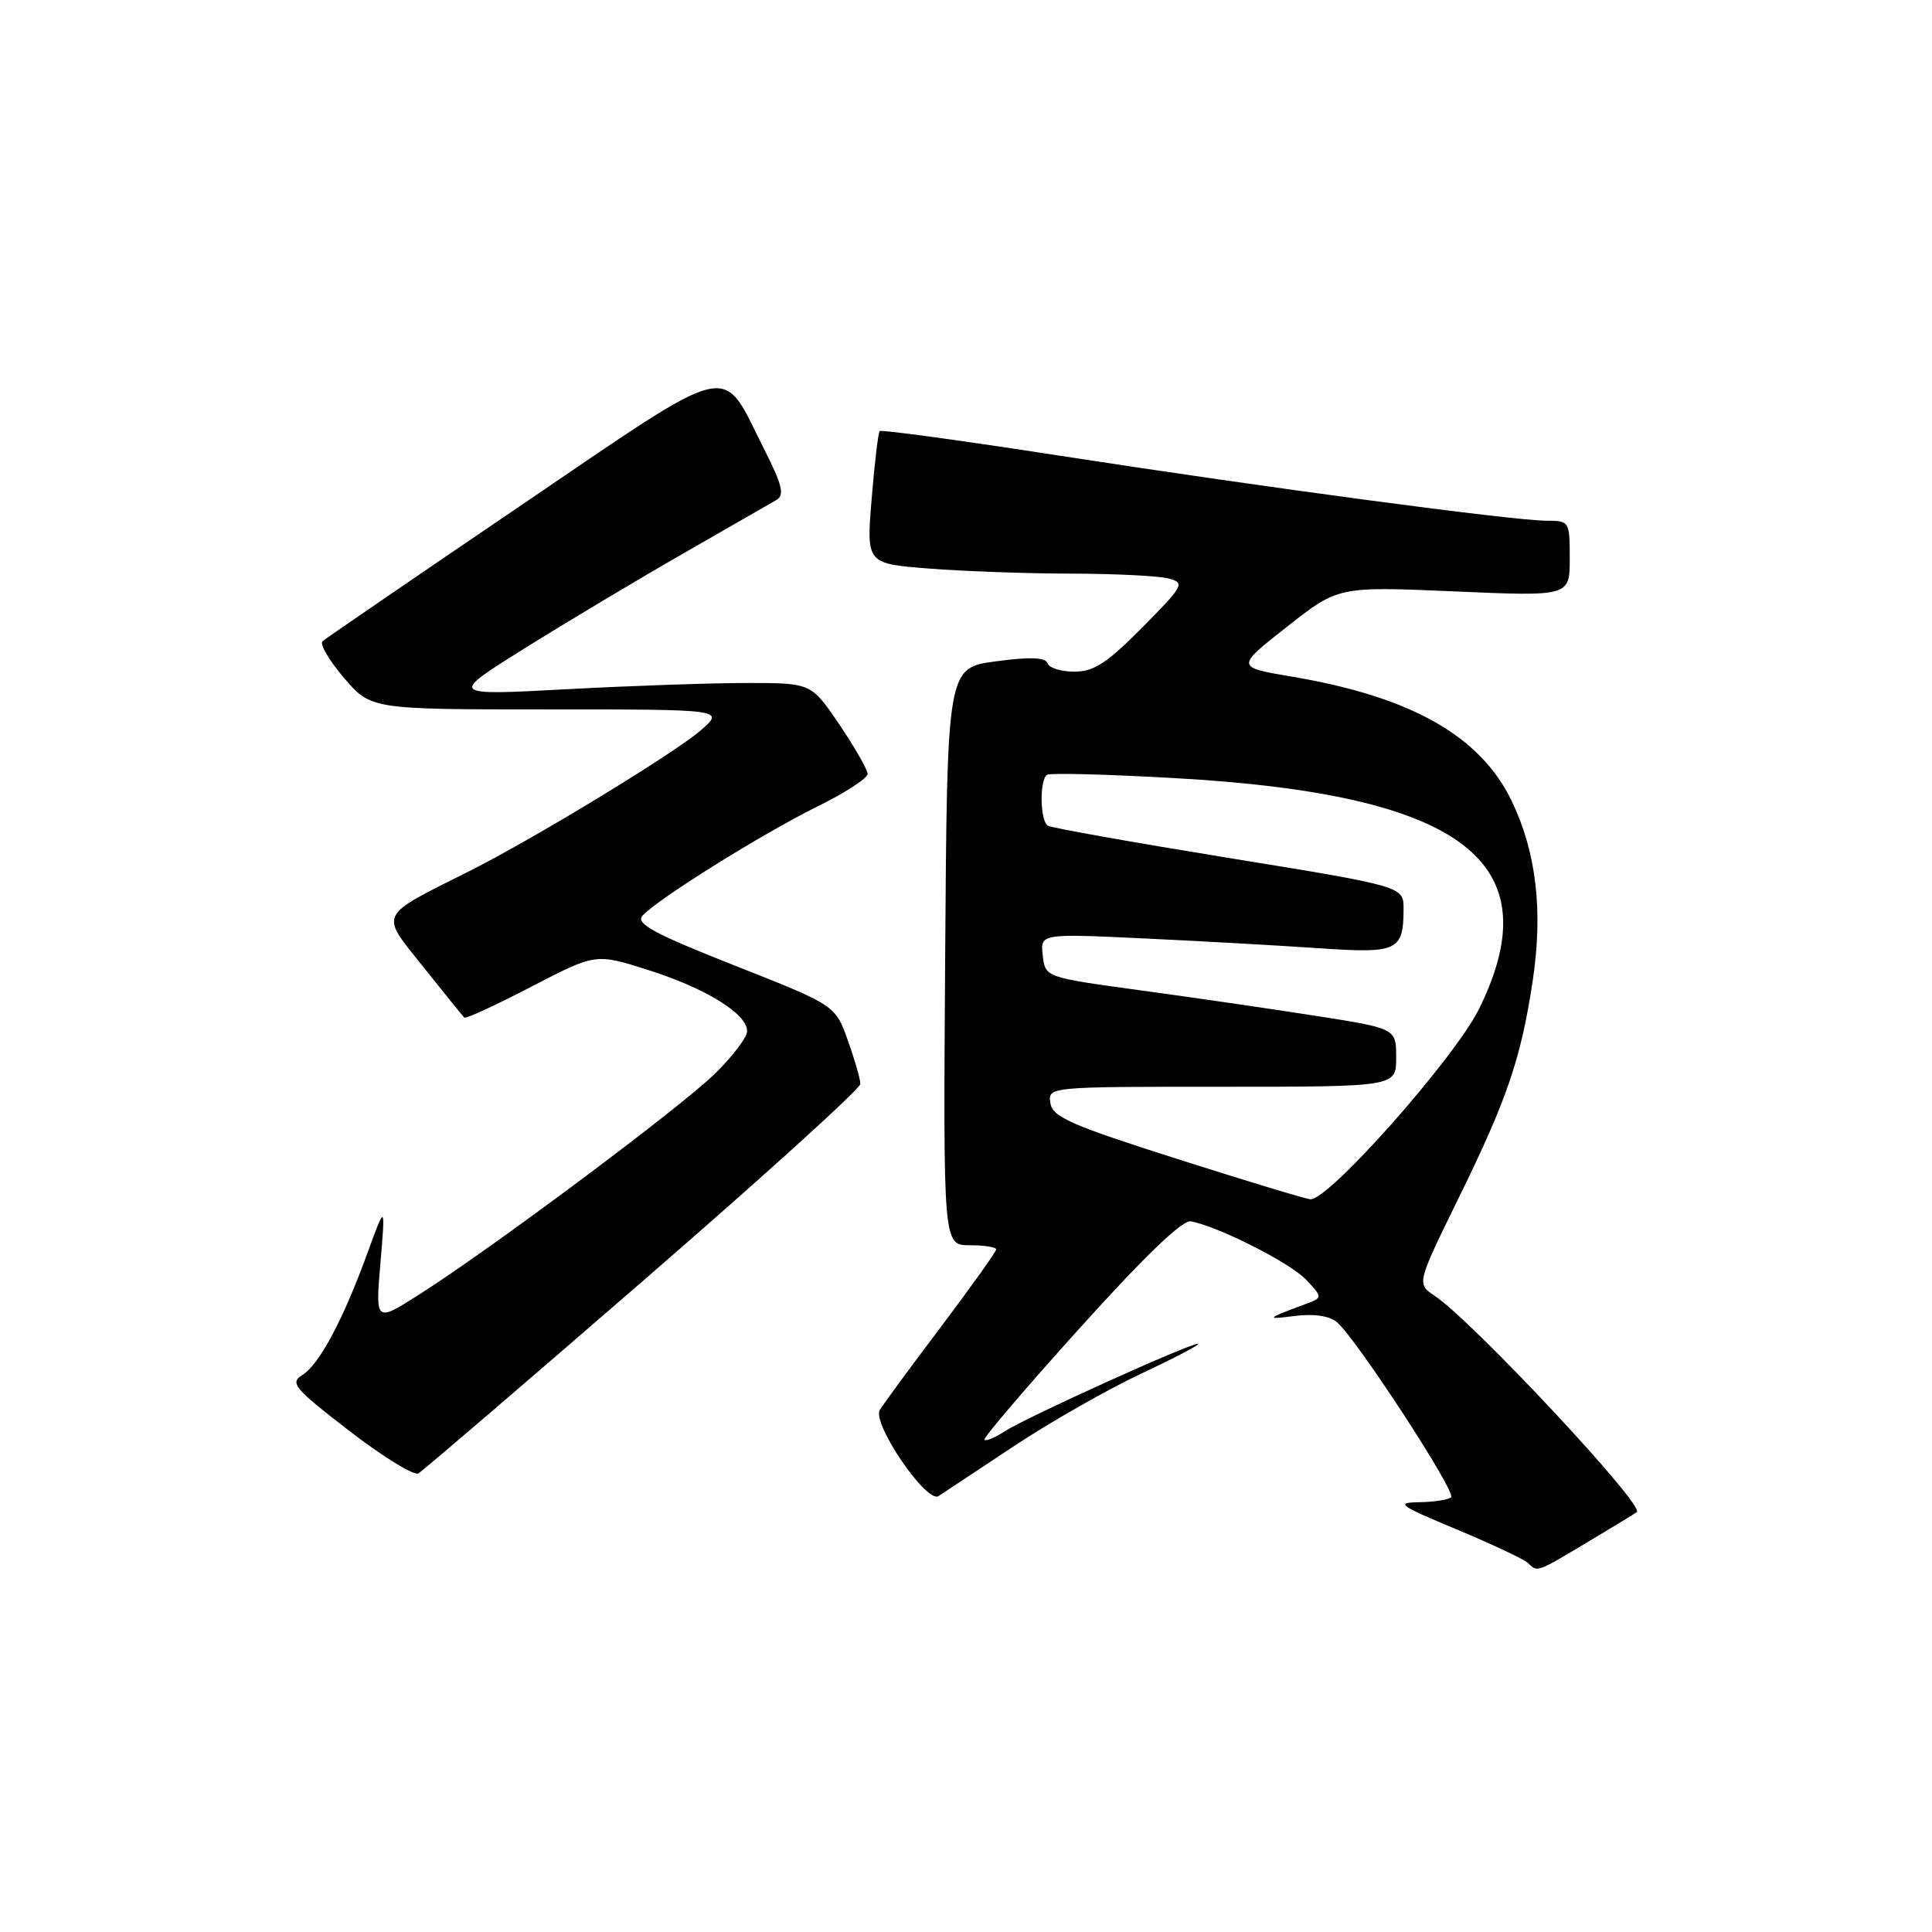 <?xml version="1.0" encoding="UTF-8" standalone="no"?>
<!DOCTYPE svg PUBLIC "-//W3C//DTD SVG 1.1//EN" "http://www.w3.org/Graphics/SVG/1.1/DTD/svg11.dtd" >
<svg xmlns="http://www.w3.org/2000/svg" xmlns:xlink="http://www.w3.org/1999/xlink" version="1.1" viewBox="0 0 256 256">
 <g >
 <path fill="currentColor"
d=" M 210.37 204.33 C 213.74 202.32 216.68 200.53 216.89 200.36 C 217.98 199.50 195.09 175.02 190.10 171.70 C 187.71 170.11 187.71 170.11 193.25 158.80 C 199.67 145.73 201.51 140.35 203.07 130.11 C 204.49 120.80 203.59 112.99 200.33 106.18 C 196.19 97.54 187.03 92.34 171.25 89.67 C 163.72 88.40 163.72 88.40 170.53 83.05 C 177.33 77.70 177.33 77.70 192.67 78.36 C 208.00 79.03 208.00 79.03 208.00 74.01 C 208.00 69.09 207.95 69.00 204.94 69.00 C 200.59 69.00 167.52 64.58 140.21 60.35 C 127.40 58.37 116.76 56.91 116.56 57.12 C 116.37 57.33 115.88 61.37 115.50 66.09 C 114.79 74.69 114.79 74.69 123.14 75.34 C 127.74 75.70 136.22 76.00 142.00 76.01 C 147.78 76.02 153.55 76.31 154.83 76.65 C 157.05 77.24 156.87 77.57 151.36 83.14 C 146.69 87.86 144.94 89.00 142.36 89.00 C 140.61 89.00 139.00 88.50 138.79 87.88 C 138.53 87.10 136.52 87.02 131.96 87.63 C 125.50 88.50 125.50 88.50 125.24 126.75 C 124.98 165.00 124.98 165.00 128.49 165.00 C 130.42 165.00 132.00 165.25 132.00 165.55 C 132.00 165.85 128.71 170.46 124.69 175.80 C 120.66 181.13 117.01 186.10 116.58 186.83 C 115.51 188.61 122.79 199.26 124.36 198.24 C 124.99 197.83 129.44 194.88 134.26 191.68 C 139.08 188.48 146.73 184.12 151.26 181.99 C 155.79 179.86 159.16 178.09 158.74 178.06 C 157.68 177.98 136.01 187.79 133.16 189.64 C 131.88 190.48 130.65 190.99 130.44 190.78 C 130.23 190.57 135.93 183.89 143.10 175.95 C 151.73 166.38 156.70 161.61 157.81 161.83 C 161.55 162.56 170.98 167.35 173.07 169.57 C 175.29 171.94 175.29 171.94 172.90 172.83 C 167.77 174.73 167.63 174.88 171.50 174.38 C 174.03 174.05 176.10 174.34 177.13 175.18 C 179.59 177.18 192.98 197.68 192.28 198.39 C 191.94 198.72 190.05 199.02 188.08 199.05 C 184.85 199.10 185.34 199.45 193.00 202.65 C 197.68 204.60 201.93 206.60 202.45 207.10 C 203.76 208.34 203.53 208.42 210.37 204.33 Z  M 85.25 169.68 C 101.06 155.98 114.00 144.26 114.00 143.63 C 114.01 143.01 113.26 140.41 112.34 137.85 C 110.68 133.20 110.68 133.20 97.35 127.94 C 86.83 123.79 84.25 122.41 85.10 121.38 C 86.78 119.35 100.92 110.51 108.32 106.86 C 112.00 105.05 114.99 103.10 114.97 102.54 C 114.95 101.97 113.26 99.03 111.22 96.00 C 107.49 90.50 107.49 90.50 99.00 90.50 C 94.32 90.50 83.53 90.87 75.00 91.33 C 59.50 92.16 59.50 92.16 69.50 85.92 C 75.00 82.48 84.45 76.83 90.50 73.36 C 96.55 69.89 102.12 66.69 102.88 66.25 C 103.98 65.60 103.67 64.28 101.23 59.47 C 95.43 47.98 97.83 47.42 68.85 67.09 C 54.91 76.55 43.16 84.60 42.74 84.96 C 42.32 85.32 43.60 87.50 45.57 89.81 C 49.16 94.00 49.16 94.00 72.61 94.00 C 96.07 94.00 96.07 94.00 92.78 96.83 C 89.21 99.90 70.70 111.16 62.23 115.41 C 49.97 121.56 50.30 120.87 56.07 128.10 C 58.88 131.62 61.33 134.65 61.52 134.84 C 61.70 135.03 65.69 133.19 70.39 130.75 C 78.93 126.32 78.93 126.32 85.86 128.52 C 93.52 130.95 99.00 134.33 99.00 136.63 C 99.00 137.45 97.06 140.00 94.69 142.31 C 90.04 146.84 65.17 165.41 55.62 171.48 C 49.74 175.23 49.74 175.23 50.41 167.36 C 51.07 159.50 51.07 159.50 48.70 166.00 C 45.47 174.88 42.32 180.78 40.07 182.19 C 38.37 183.25 38.96 183.95 46.30 189.61 C 50.76 193.05 54.88 195.58 55.45 195.23 C 56.03 194.88 69.44 183.39 85.25 169.68 Z  M 156.00 153.57 C 141.86 149.07 139.45 148.00 139.18 146.16 C 138.86 144.00 138.87 144.00 161.93 144.00 C 185.00 144.00 185.00 144.00 185.00 140.13 C 185.00 136.27 185.00 136.27 174.25 134.59 C 168.34 133.67 157.88 132.14 151.00 131.21 C 138.50 129.50 138.50 129.50 138.17 126.60 C 137.84 123.70 137.84 123.70 151.67 124.35 C 159.28 124.71 169.71 125.30 174.85 125.65 C 185.18 126.36 185.96 126.00 185.98 120.47 C 186.00 117.45 186.00 117.45 162.85 113.69 C 150.12 111.62 139.32 109.70 138.85 109.41 C 137.80 108.76 137.72 103.29 138.75 102.66 C 139.16 102.40 146.74 102.60 155.58 103.10 C 193.84 105.24 205.61 114.14 195.99 133.67 C 192.79 140.17 176.03 159.10 173.63 158.91 C 173.01 158.87 165.07 156.46 156.00 153.57 Z "/>
</g>
</svg>